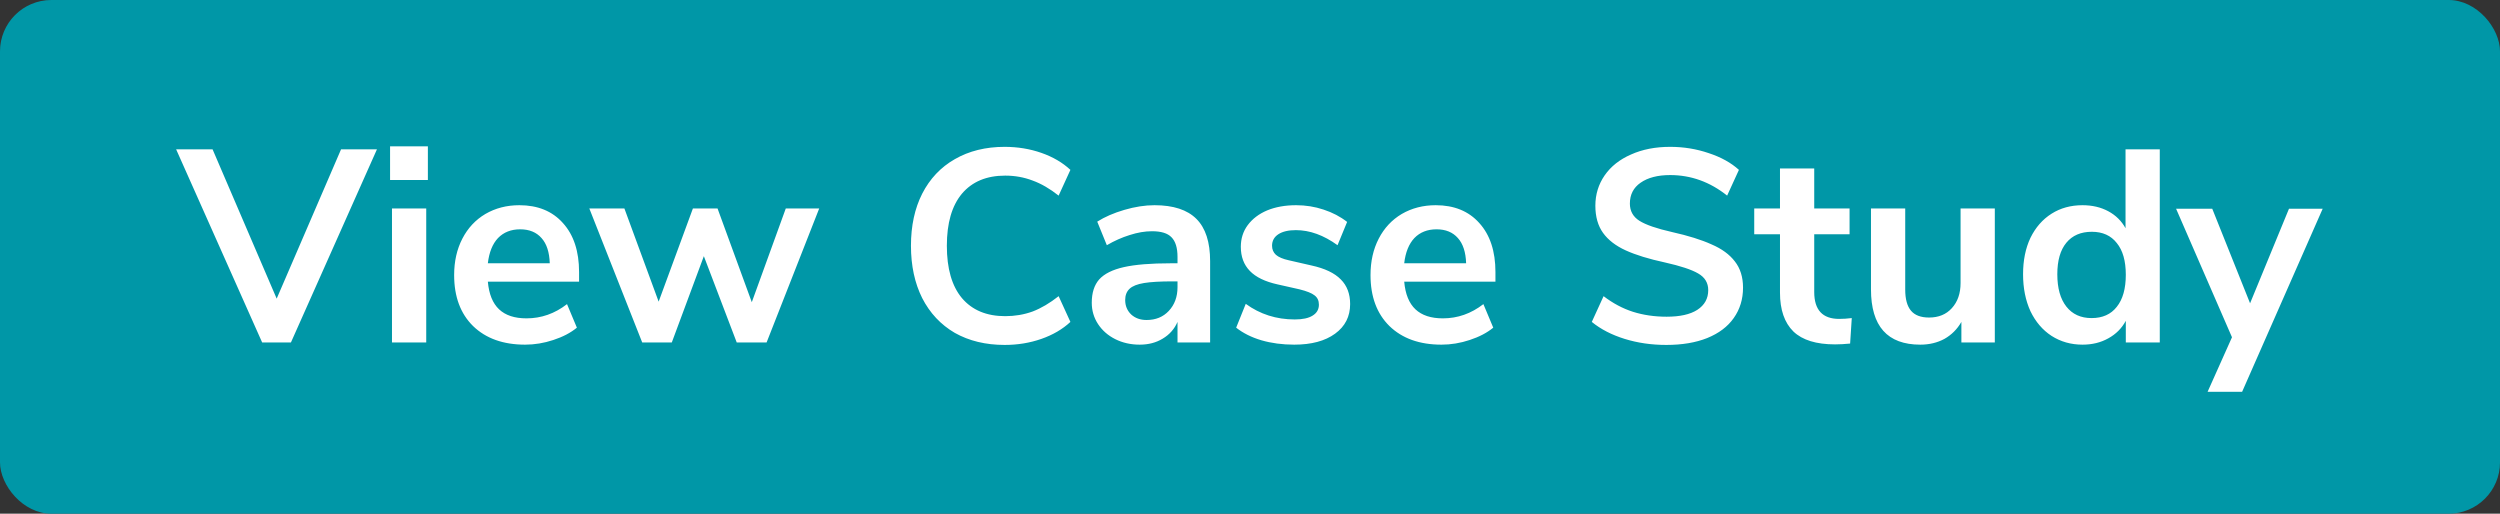 <svg width="146" height="30" viewBox="0 0 146 30" fill="none" xmlns="http://www.w3.org/2000/svg">
<rect x="0" y="0" width="146" height="30" fill="#333333" stroke="none"/>
<rect width="146" height="30" rx="3" fill="#0097A7"/>
<path d="M22.014 8.72L16.99 20H15.31L10.286 8.72H12.414L16.158 17.44L19.918 8.72H22.014ZM22.892 12.176H24.892V20H22.892V12.176ZM24.988 8.544V10.512H22.78V8.544H24.988ZM33.818 16.448H28.49C28.554 17.173 28.773 17.712 29.146 18.064C29.519 18.416 30.053 18.592 30.746 18.592C31.61 18.592 32.399 18.315 33.114 17.76L33.69 19.136C33.327 19.435 32.869 19.675 32.314 19.856C31.77 20.037 31.221 20.128 30.666 20.128C29.386 20.128 28.373 19.765 27.626 19.04C26.89 18.315 26.522 17.323 26.522 16.064C26.522 15.264 26.682 14.555 27.002 13.936C27.322 13.317 27.77 12.837 28.346 12.496C28.933 12.155 29.594 11.984 30.33 11.984C31.407 11.984 32.255 12.331 32.874 13.024C33.503 13.717 33.818 14.672 33.818 15.888V16.448ZM30.378 13.392C29.845 13.392 29.413 13.563 29.082 13.904C28.762 14.245 28.565 14.736 28.49 15.376H32.106C32.085 14.725 31.925 14.235 31.626 13.904C31.327 13.563 30.911 13.392 30.378 13.392ZM47.841 12.176L44.769 20H43.025L41.105 14.96L39.233 20H37.505L34.417 12.176H36.465L38.465 17.616L40.465 12.176H41.905L43.905 17.648L45.889 12.176H47.841ZM58.672 20.144C57.563 20.144 56.592 19.909 55.76 19.44C54.939 18.96 54.304 18.283 53.856 17.408C53.419 16.533 53.2 15.515 53.2 14.352C53.2 13.189 53.419 12.176 53.856 11.312C54.304 10.437 54.939 9.765 55.76 9.296C56.592 8.816 57.563 8.576 58.672 8.576C59.429 8.576 60.144 8.693 60.816 8.928C61.488 9.163 62.053 9.493 62.512 9.92L61.824 11.424C61.312 11.019 60.805 10.725 60.304 10.544C59.803 10.352 59.269 10.256 58.704 10.256C57.616 10.256 56.773 10.608 56.176 11.312C55.589 12.016 55.296 13.029 55.296 14.352C55.296 15.685 55.589 16.704 56.176 17.408C56.773 18.112 57.616 18.464 58.704 18.464C59.269 18.464 59.803 18.373 60.304 18.192C60.805 18 61.312 17.701 61.824 17.296L62.512 18.8C62.053 19.227 61.488 19.557 60.816 19.792C60.144 20.027 59.429 20.144 58.672 20.144ZM67.423 11.984C68.522 11.984 69.338 12.251 69.871 12.784C70.405 13.317 70.671 14.139 70.671 15.248V20H68.767V18.8C68.586 19.216 68.298 19.541 67.903 19.776C67.519 20.011 67.071 20.128 66.559 20.128C66.037 20.128 65.562 20.021 65.135 19.808C64.709 19.595 64.373 19.301 64.127 18.928C63.882 18.555 63.759 18.139 63.759 17.68C63.759 17.104 63.903 16.651 64.191 16.32C64.49 15.989 64.97 15.749 65.631 15.6C66.293 15.451 67.205 15.376 68.367 15.376H68.767V15.008C68.767 14.475 68.65 14.091 68.415 13.856C68.191 13.621 67.813 13.504 67.279 13.504C66.863 13.504 66.426 13.579 65.967 13.728C65.519 13.867 65.077 14.064 64.639 14.32L64.079 12.944C64.517 12.667 65.045 12.437 65.663 12.256C66.282 12.075 66.869 11.984 67.423 11.984ZM66.959 18.688C67.493 18.688 67.925 18.512 68.255 18.16C68.597 17.797 68.767 17.333 68.767 16.768V16.432H68.479C67.765 16.432 67.21 16.464 66.815 16.528C66.421 16.592 66.138 16.704 65.967 16.864C65.797 17.024 65.711 17.243 65.711 17.52C65.711 17.861 65.829 18.144 66.063 18.368C66.298 18.581 66.597 18.688 66.959 18.688ZM75.584 20.128C74.891 20.128 74.251 20.043 73.664 19.872C73.088 19.701 72.597 19.456 72.192 19.136L72.752 17.744C73.584 18.352 74.539 18.656 75.616 18.656C76.075 18.656 76.421 18.581 76.656 18.432C76.901 18.283 77.024 18.069 77.024 17.792C77.024 17.557 76.939 17.376 76.768 17.248C76.608 17.12 76.315 17.003 75.888 16.896L74.608 16.608C73.883 16.448 73.344 16.187 72.992 15.824C72.64 15.461 72.464 14.992 72.464 14.416C72.464 13.936 72.597 13.515 72.864 13.152C73.141 12.779 73.52 12.491 74 12.288C74.491 12.085 75.056 11.984 75.696 11.984C76.251 11.984 76.784 12.069 77.296 12.24C77.819 12.411 78.277 12.651 78.672 12.96L78.112 14.32C77.301 13.733 76.491 13.44 75.68 13.44C75.243 13.44 74.901 13.52 74.656 13.68C74.411 13.84 74.288 14.064 74.288 14.352C74.288 14.565 74.363 14.741 74.512 14.88C74.672 15.019 74.923 15.125 75.264 15.2L76.592 15.504C77.371 15.675 77.941 15.947 78.304 16.32C78.667 16.683 78.848 17.163 78.848 17.76C78.848 18.485 78.555 19.061 77.968 19.488C77.381 19.915 76.587 20.128 75.584 20.128ZM87.334 16.448H82.006C82.07 17.173 82.288 17.712 82.662 18.064C83.035 18.416 83.568 18.592 84.262 18.592C85.126 18.592 85.915 18.315 86.63 17.76L87.206 19.136C86.843 19.435 86.384 19.675 85.83 19.856C85.286 20.037 84.736 20.128 84.182 20.128C82.902 20.128 81.888 19.765 81.142 19.04C80.406 18.315 80.038 17.323 80.038 16.064C80.038 15.264 80.198 14.555 80.518 13.936C80.838 13.317 81.286 12.837 81.862 12.496C82.448 12.155 83.11 11.984 83.846 11.984C84.923 11.984 85.771 12.331 86.39 13.024C87.019 13.717 87.334 14.672 87.334 15.888V16.448ZM83.894 13.392C83.36 13.392 82.928 13.563 82.598 13.904C82.278 14.245 82.08 14.736 82.006 15.376H85.622C85.6 14.725 85.44 14.235 85.142 13.904C84.843 13.563 84.427 13.392 83.894 13.392ZM97.313 20.144C96.449 20.144 95.639 20.027 94.881 19.792C94.124 19.557 93.484 19.227 92.961 18.8L93.649 17.296C94.193 17.712 94.764 18.016 95.361 18.208C95.969 18.4 96.625 18.496 97.329 18.496C98.108 18.496 98.705 18.363 99.121 18.096C99.548 17.819 99.761 17.435 99.761 16.944C99.761 16.517 99.564 16.192 99.169 15.968C98.785 15.744 98.14 15.531 97.233 15.328C96.295 15.125 95.532 14.891 94.945 14.624C94.359 14.357 93.916 14.016 93.617 13.6C93.319 13.184 93.169 12.656 93.169 12.016C93.169 11.355 93.351 10.763 93.713 10.24C94.076 9.717 94.588 9.312 95.249 9.024C95.911 8.725 96.673 8.576 97.537 8.576C98.327 8.576 99.079 8.699 99.793 8.944C100.508 9.179 101.095 9.504 101.553 9.92L100.865 11.424C99.863 10.624 98.753 10.224 97.537 10.224C96.812 10.224 96.236 10.373 95.809 10.672C95.393 10.96 95.185 11.365 95.185 11.888C95.185 12.325 95.372 12.661 95.745 12.896C96.119 13.131 96.753 13.349 97.649 13.552C98.599 13.765 99.367 14.005 99.953 14.272C100.551 14.528 101.004 14.859 101.313 15.264C101.633 15.669 101.793 16.181 101.793 16.8C101.793 17.472 101.612 18.064 101.249 18.576C100.897 19.077 100.38 19.467 99.697 19.744C99.025 20.011 98.231 20.144 97.313 20.144ZM107.407 18.624C107.642 18.624 107.887 18.608 108.143 18.576L108.047 20.064C107.727 20.096 107.434 20.112 107.167 20.112C106.069 20.112 105.258 19.861 104.735 19.36C104.213 18.848 103.951 18.091 103.951 17.088V13.68H102.447V12.176H103.951V9.84H105.951V12.176H108.015V13.68H105.951V17.056C105.951 18.101 106.437 18.624 107.407 18.624ZM116.497 12.176V20H114.545V18.8C114.3 19.227 113.969 19.557 113.553 19.792C113.137 20.016 112.668 20.128 112.145 20.128C110.225 20.128 109.265 19.051 109.265 16.896V12.176H111.265V16.912C111.265 17.467 111.377 17.877 111.601 18.144C111.825 18.411 112.177 18.544 112.657 18.544C113.212 18.544 113.655 18.363 113.985 18C114.327 17.627 114.497 17.136 114.497 16.528V12.176H116.497ZM126.131 8.72V20H124.147V18.736C123.912 19.173 123.571 19.515 123.123 19.76C122.686 20.005 122.184 20.128 121.619 20.128C120.947 20.128 120.344 19.957 119.811 19.616C119.288 19.275 118.878 18.795 118.579 18.176C118.291 17.547 118.147 16.827 118.147 16.016C118.147 15.205 118.291 14.496 118.579 13.888C118.878 13.28 119.288 12.811 119.811 12.48C120.334 12.149 120.936 11.984 121.619 11.984C122.184 11.984 122.686 12.101 123.123 12.336C123.56 12.571 123.896 12.901 124.131 13.328V8.72H126.131ZM122.147 18.576C122.787 18.576 123.278 18.357 123.619 17.92C123.971 17.483 124.147 16.859 124.147 16.048C124.147 15.237 123.971 14.619 123.619 14.192C123.278 13.755 122.792 13.536 122.163 13.536C121.523 13.536 121.027 13.749 120.675 14.176C120.323 14.603 120.147 15.216 120.147 16.016C120.147 16.827 120.323 17.456 120.675 17.904C121.027 18.352 121.518 18.576 122.147 18.576ZM135.644 12.192L130.94 22.88H128.924L130.348 19.696L127.084 12.192H129.196L131.404 17.712L133.676 12.192H135.644Z" fill="white"/>
</svg>

